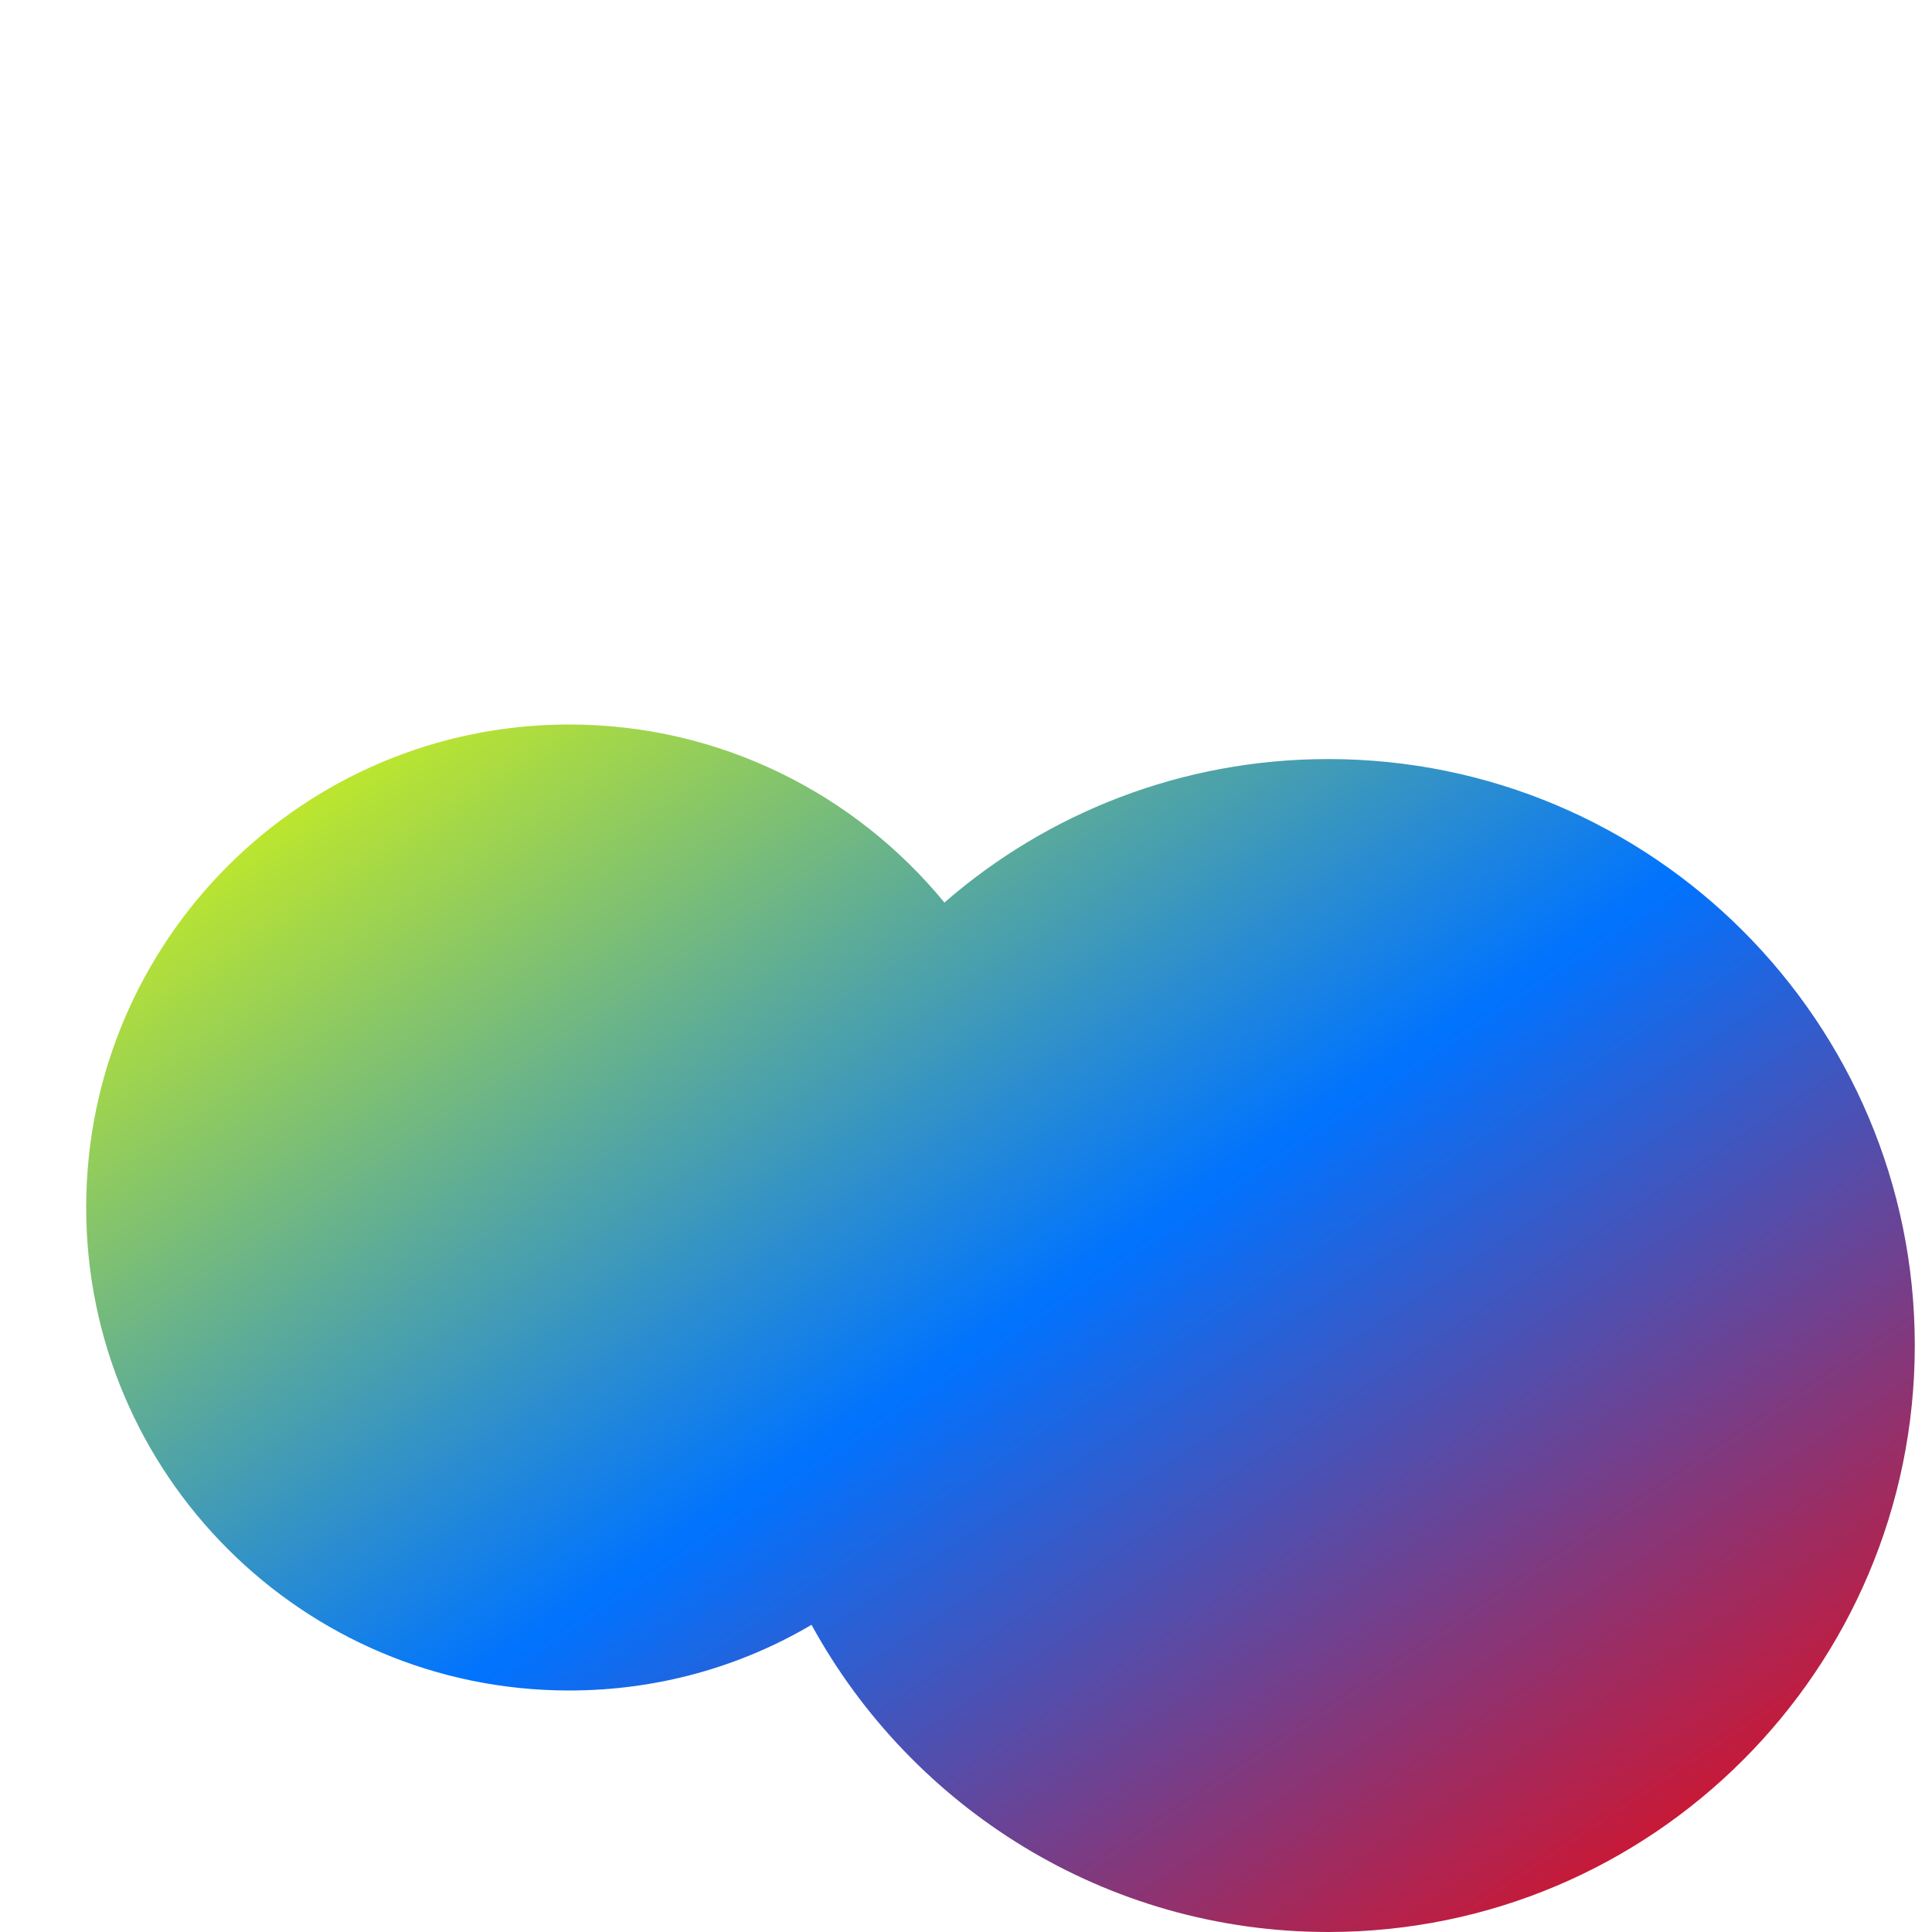 <svg xmlns="http://www.w3.org/2000/svg" xmlns:xlink="http://www.w3.org/1999/xlink" width="64" height="64" viewBox="0 0 64 64" version="1.1"><defs><linearGradient id="linear0" x1="0%" x2="100%" y1="0%" y2="100%"><stop offset="0%" style="stop-color:#e5ff00; stop-opacity:1"/><stop offset="50%" style="stop-color:#0073ff; stop-opacity:1"/><stop offset="100%" style="stop-color:#ff0000; stop-opacity:1"/></linearGradient></defs><g id="surface1"><use xlink:href="#surface16"/><path style=" stroke:none;fill-rule:nonzero;fill:url(#linear0);" d="M 31.285 29.898 C 28.336 26.305 23.863 24 18.855 24 C 10.027 24 2.855 31.168 2.855 40 C 2.855 48.832 10.027 56 18.855 56 C 21.785 56 24.531 55.211 26.883 53.824 C 30.195 59.875 36.621 64 44 64 C 54.723 64 63.43 55.297 63.43 44.57 C 63.43 33.848 54.723 25.145 44 25.145 C 39.137 25.145 34.684 26.938 31.285 29.898 Z M 31.285 29.898 "/></g></svg>
